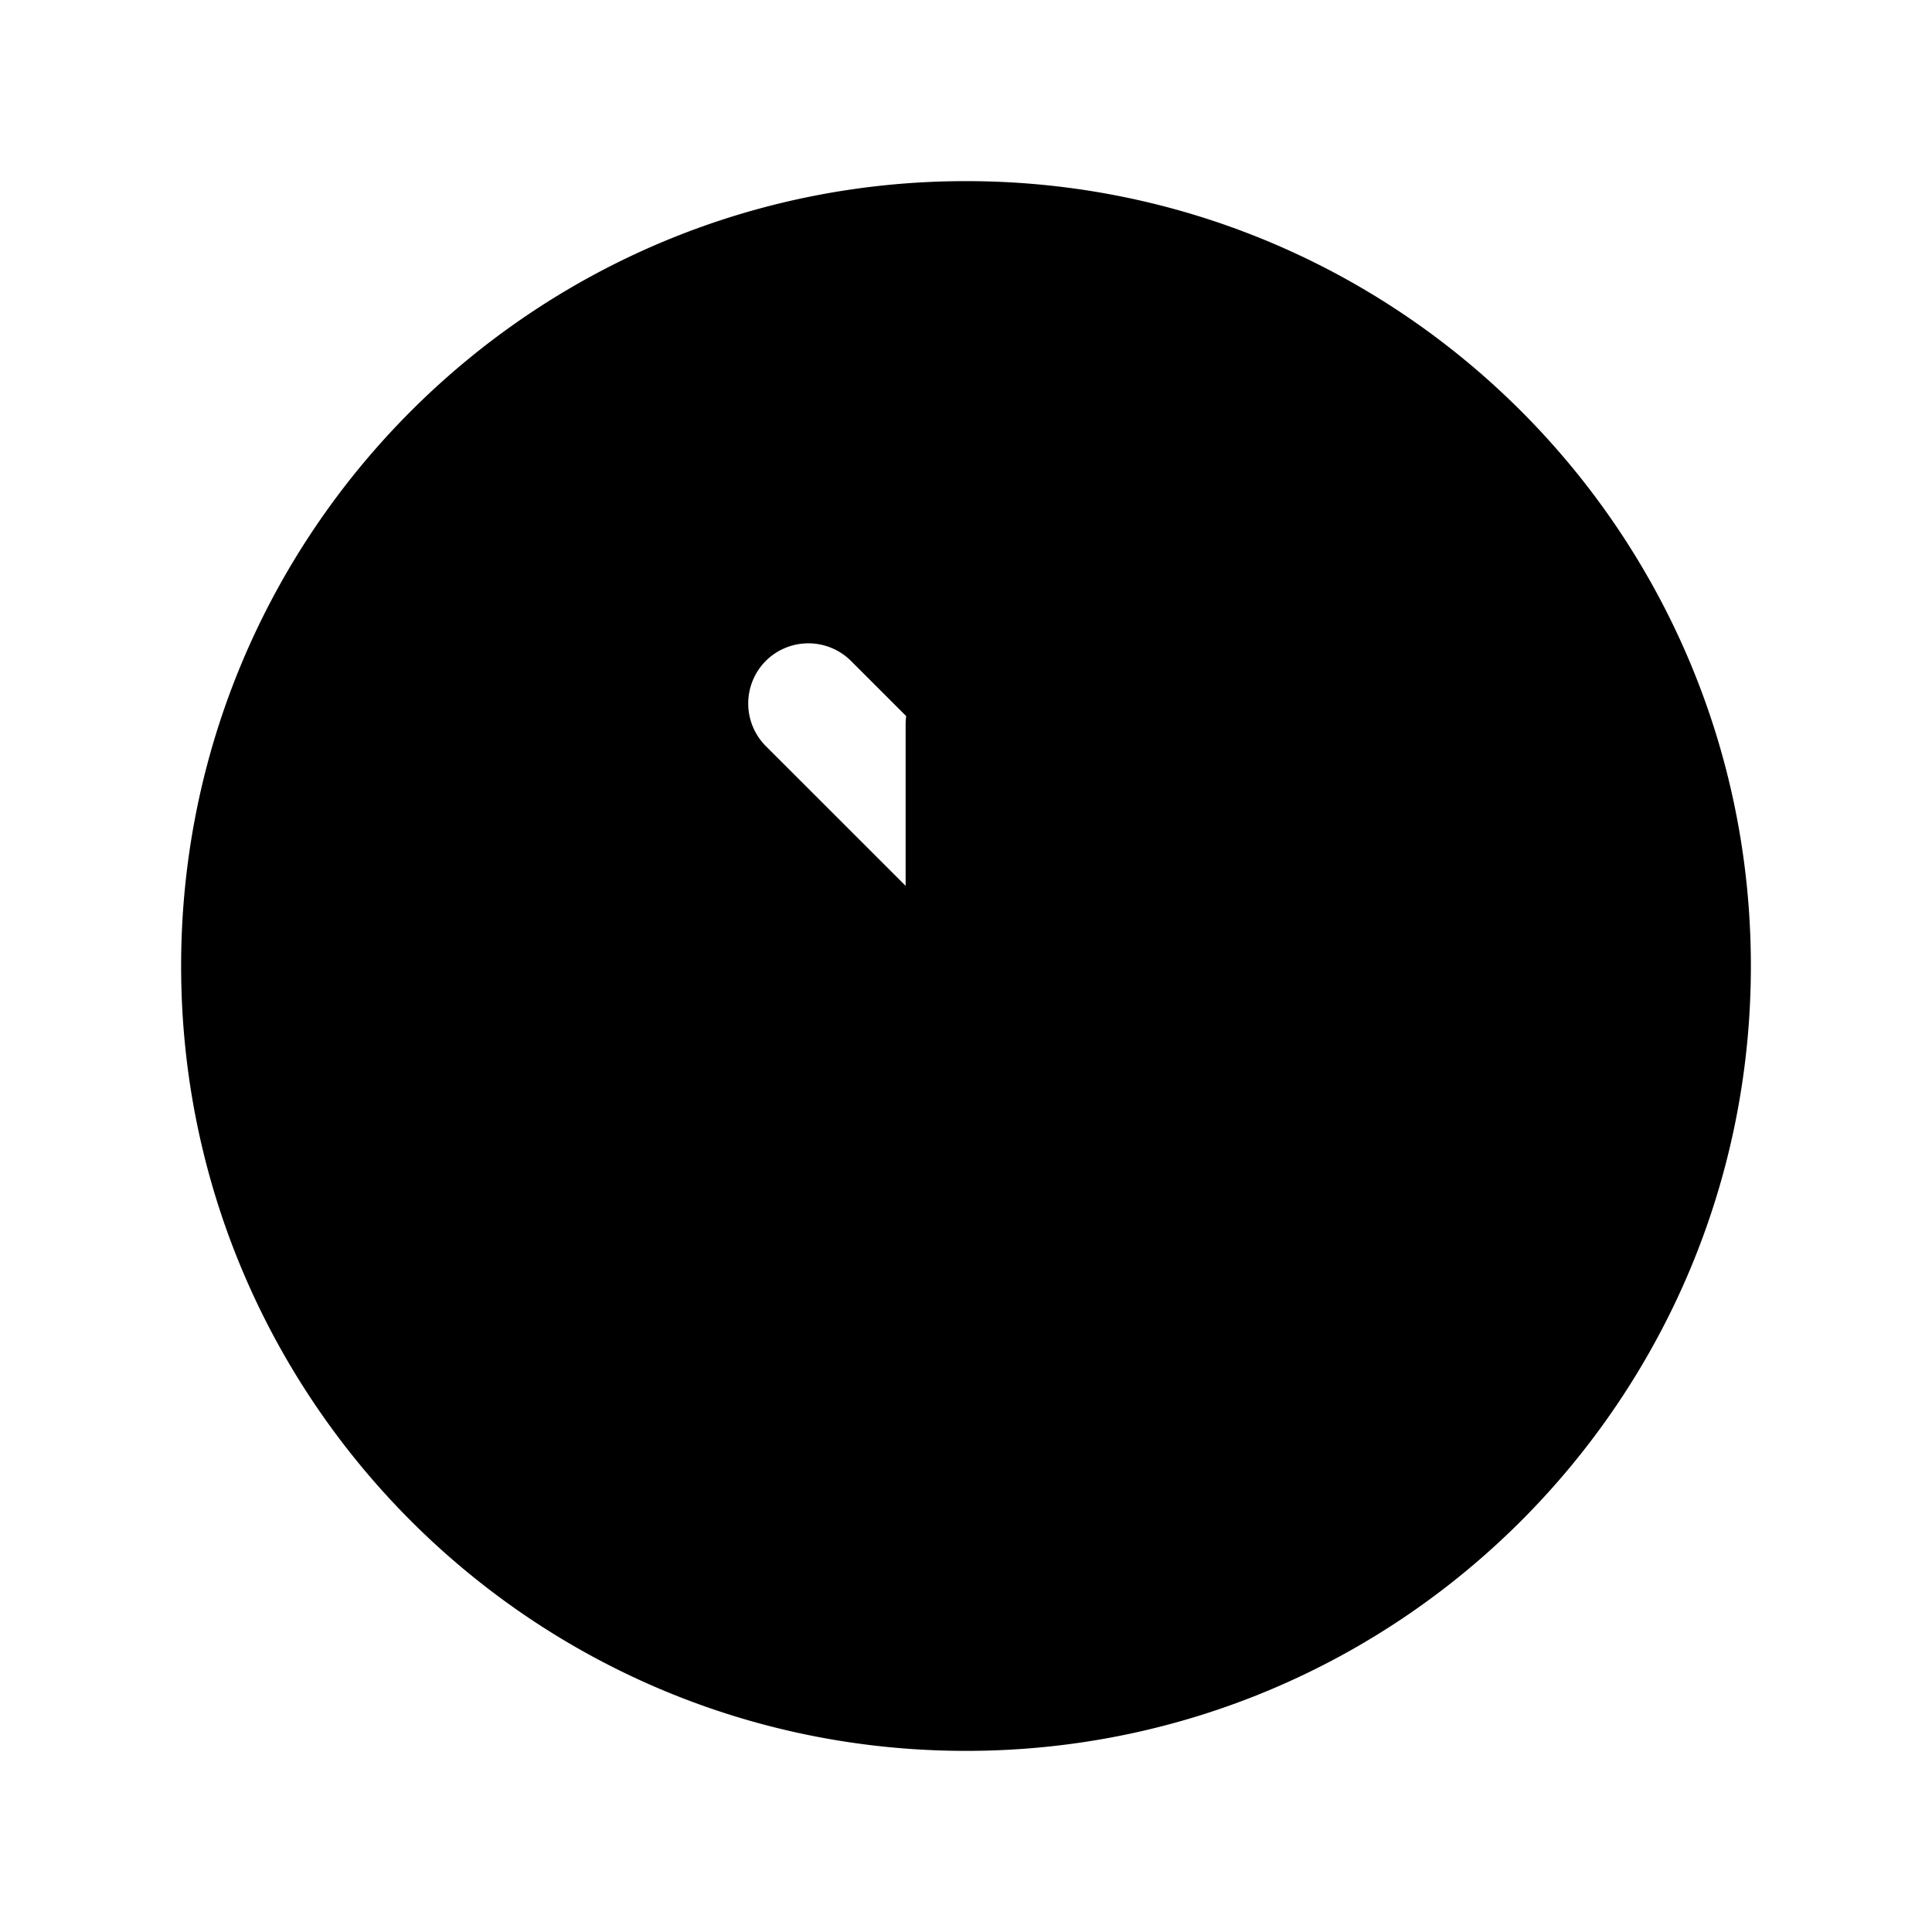 <svg xmlns="http://www.w3.org/2000/svg" viewBox="0 0 24 24" fill="currentColor">
  <path fill-rule="evenodd" d="M12 2.25c-5.385 0-9.75 4.365-9.75 9.75s4.365 9.75 9.75 9.75 9.75-4.365 9.75-9.75S17.385 2.25 12 2.25zM9.513 8.21a.75.75 0 011.058 0l1.928 1.927a.75.75 0 01-1.058 1.058L9.513 9.268a.75.75 0 010-1.058z" clip-rule="evenodd" />
  <path d="M12.75 9a.75.75 0 00-1.5 0v5.25a.75.75 0 001.5 0V9z" />
  <path fill-rule="evenodd" d="M14.487 8.21a.75.75 0 011.058 1.058l-1.928 1.927a.75.75 0 01-1.058-1.058l1.928-1.927z" clip-rule="evenodd" />
</svg> 